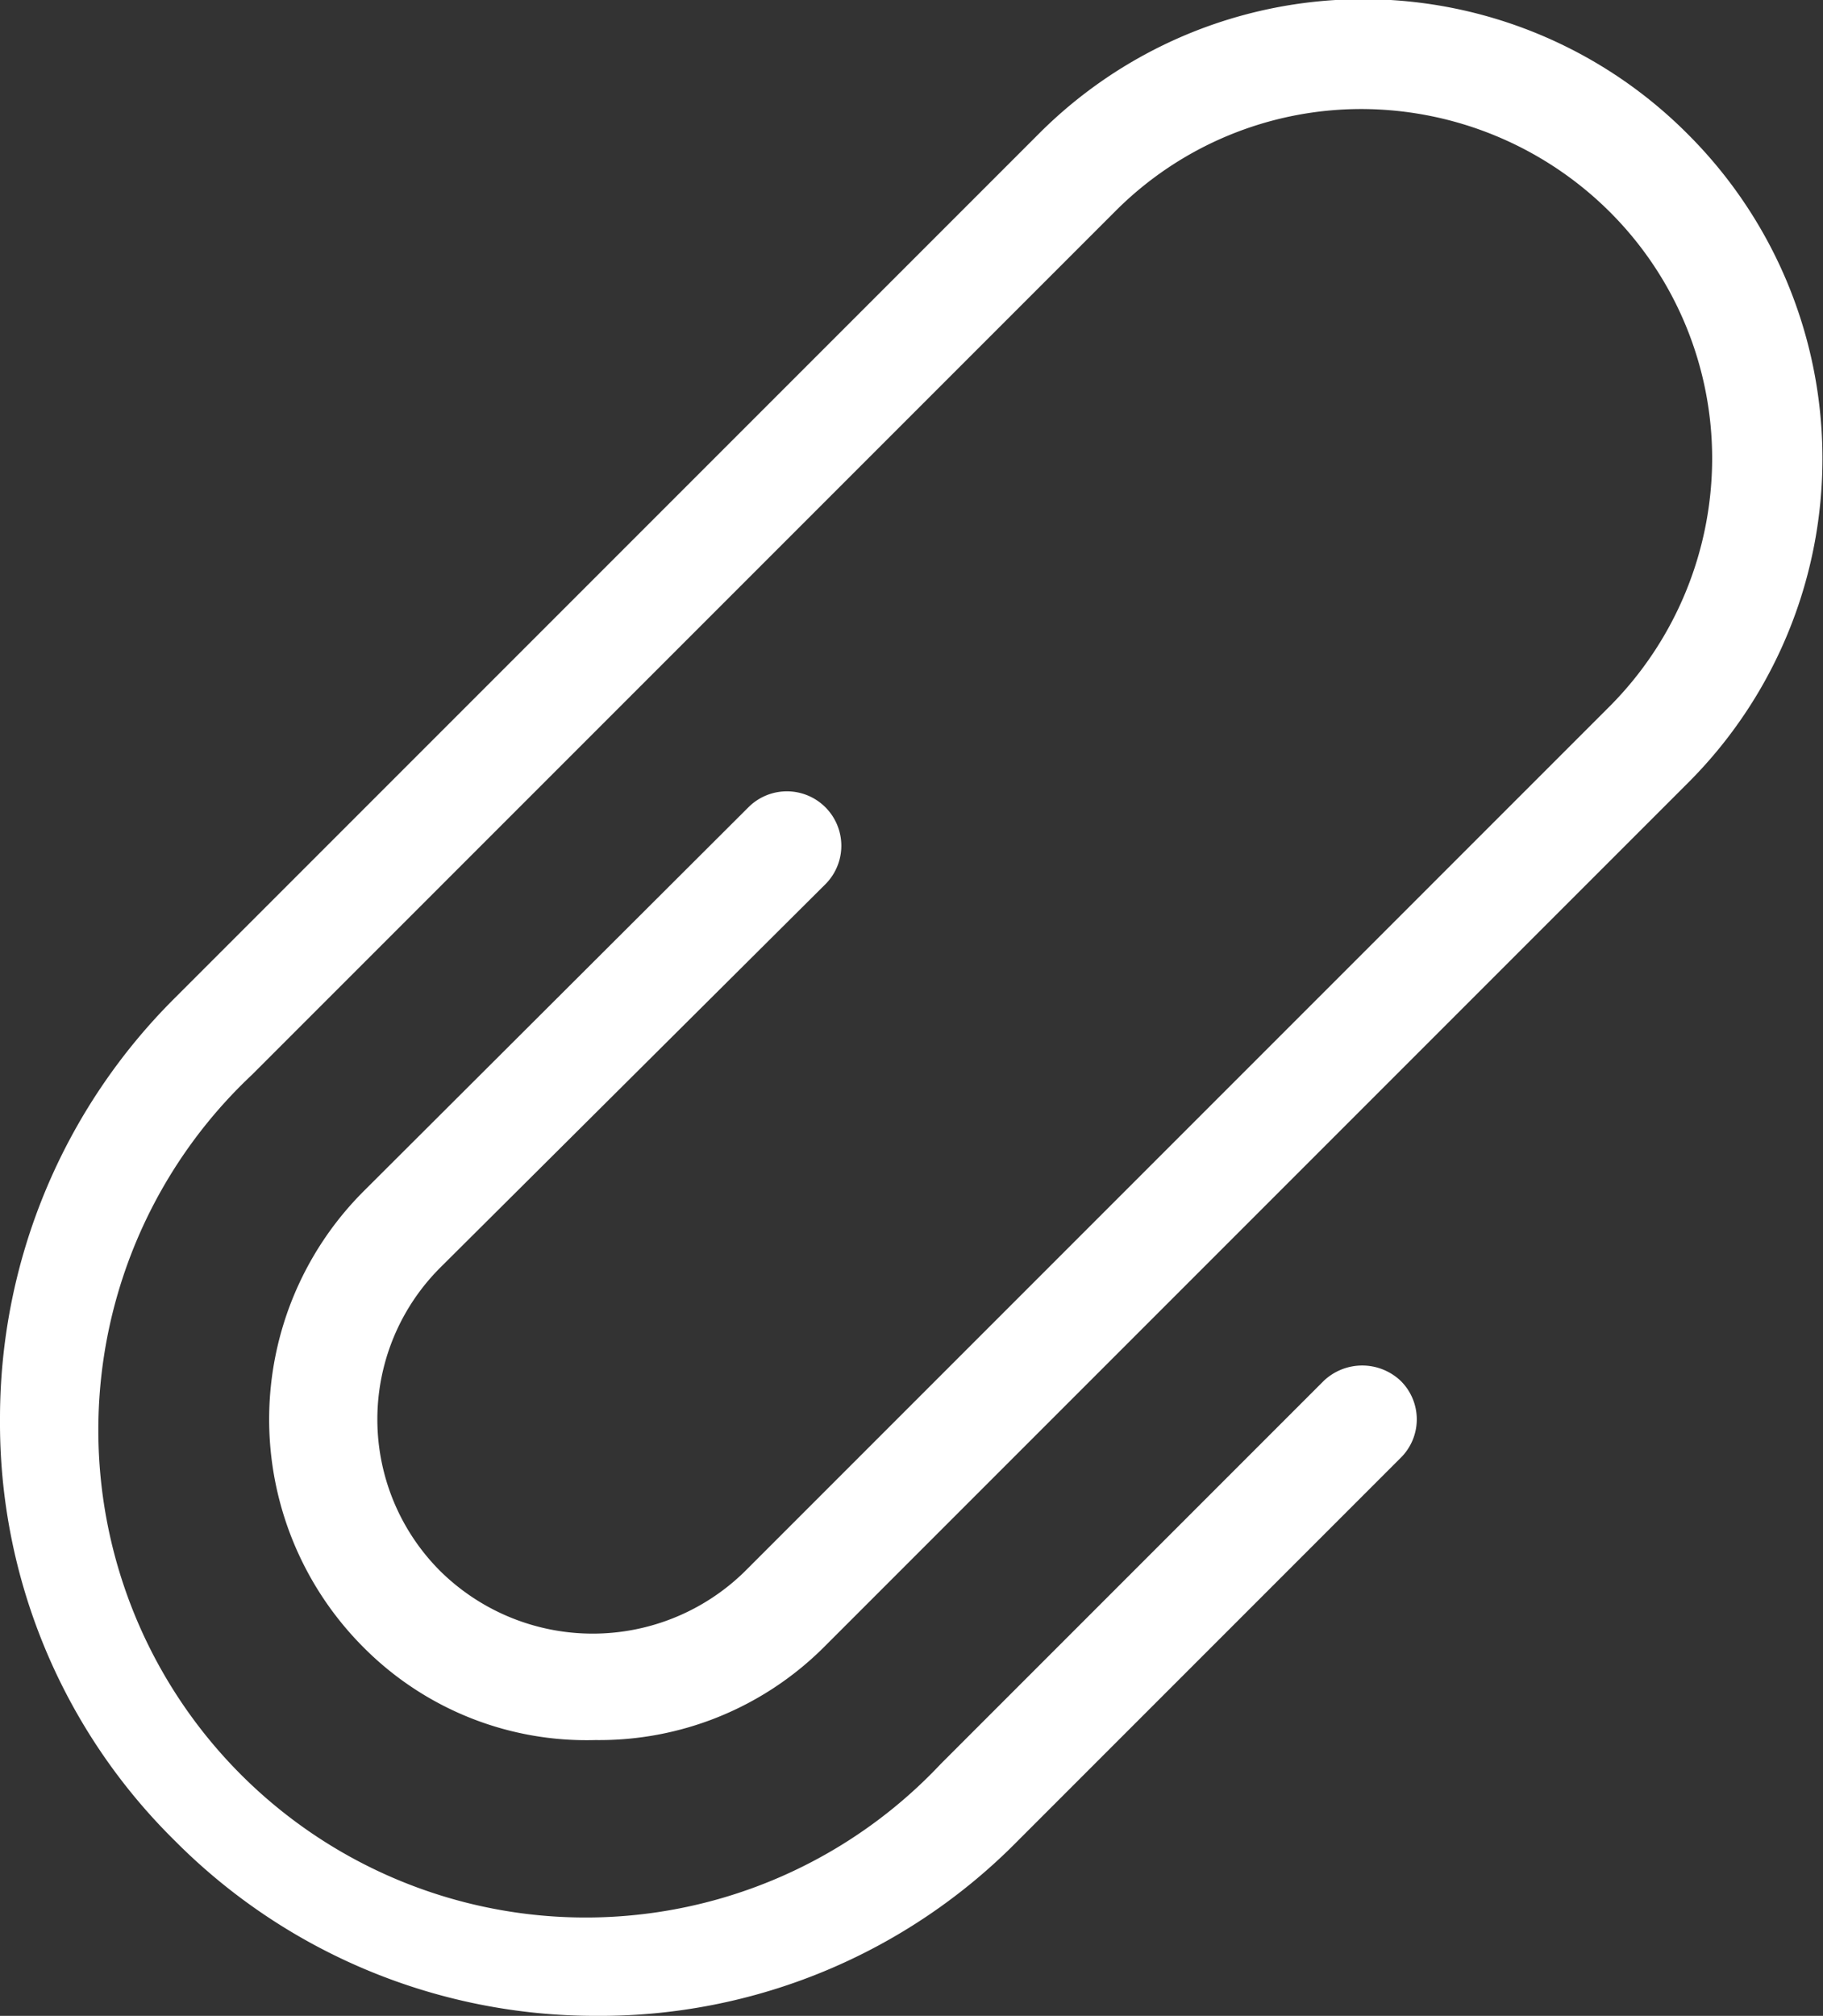 <svg id="Слой_9" data-name="Слой 9" xmlns="http://www.w3.org/2000/svg" viewBox="0 0 19.9 22"><rect x="0" y="0" width="19.9" height="22" fill="#333333" stroke="none"/><defs><style>.cls-1{fill:#fff}</style></defs><title>прикрепить_файл</title><path class="cls-1" d="M975.65 6027.48a5 5 0 0 0-7.1 0l-9.42 9.42a6.47 6.47 0 0 0-1.91 4.6 6.4 6.4 0 0 0 1.91 4.6 6.47 6.47 0 0 0 4.6 1.91 6.4 6.4 0 0 0 4.6-1.91l4.18-4.18a.59.59 0 0 0 0-.84.61.61 0 0 0-.84 0l-4.18 4.18a5.32 5.32 0 1 1-7.52-7.52l9.42-9.42a3.79 3.79 0 0 1 2.7-1.12 3.85 3.85 0 0 1 2.7 1.12 3.8 3.8 0 0 1 1.12 2.7 3.84 3.84 0 0 1-1.12 2.7l-9.44 9.44a2.37 2.37 0 0 1-3.32 0 2.34 2.34 0 0 1 0-3.32l4.2-4.18a.59.59 0 0 0-.84-.84l-4.19 4.18a3.52 3.52 0 0 0 0 5 3.43 3.43 0 0 0 2.52 1 3.47 3.47 0 0 0 2.48-1l9.44-9.44a5 5 0 0 0 .01-7.08z" transform="translate(-957.22 -6026.01)"/></svg>